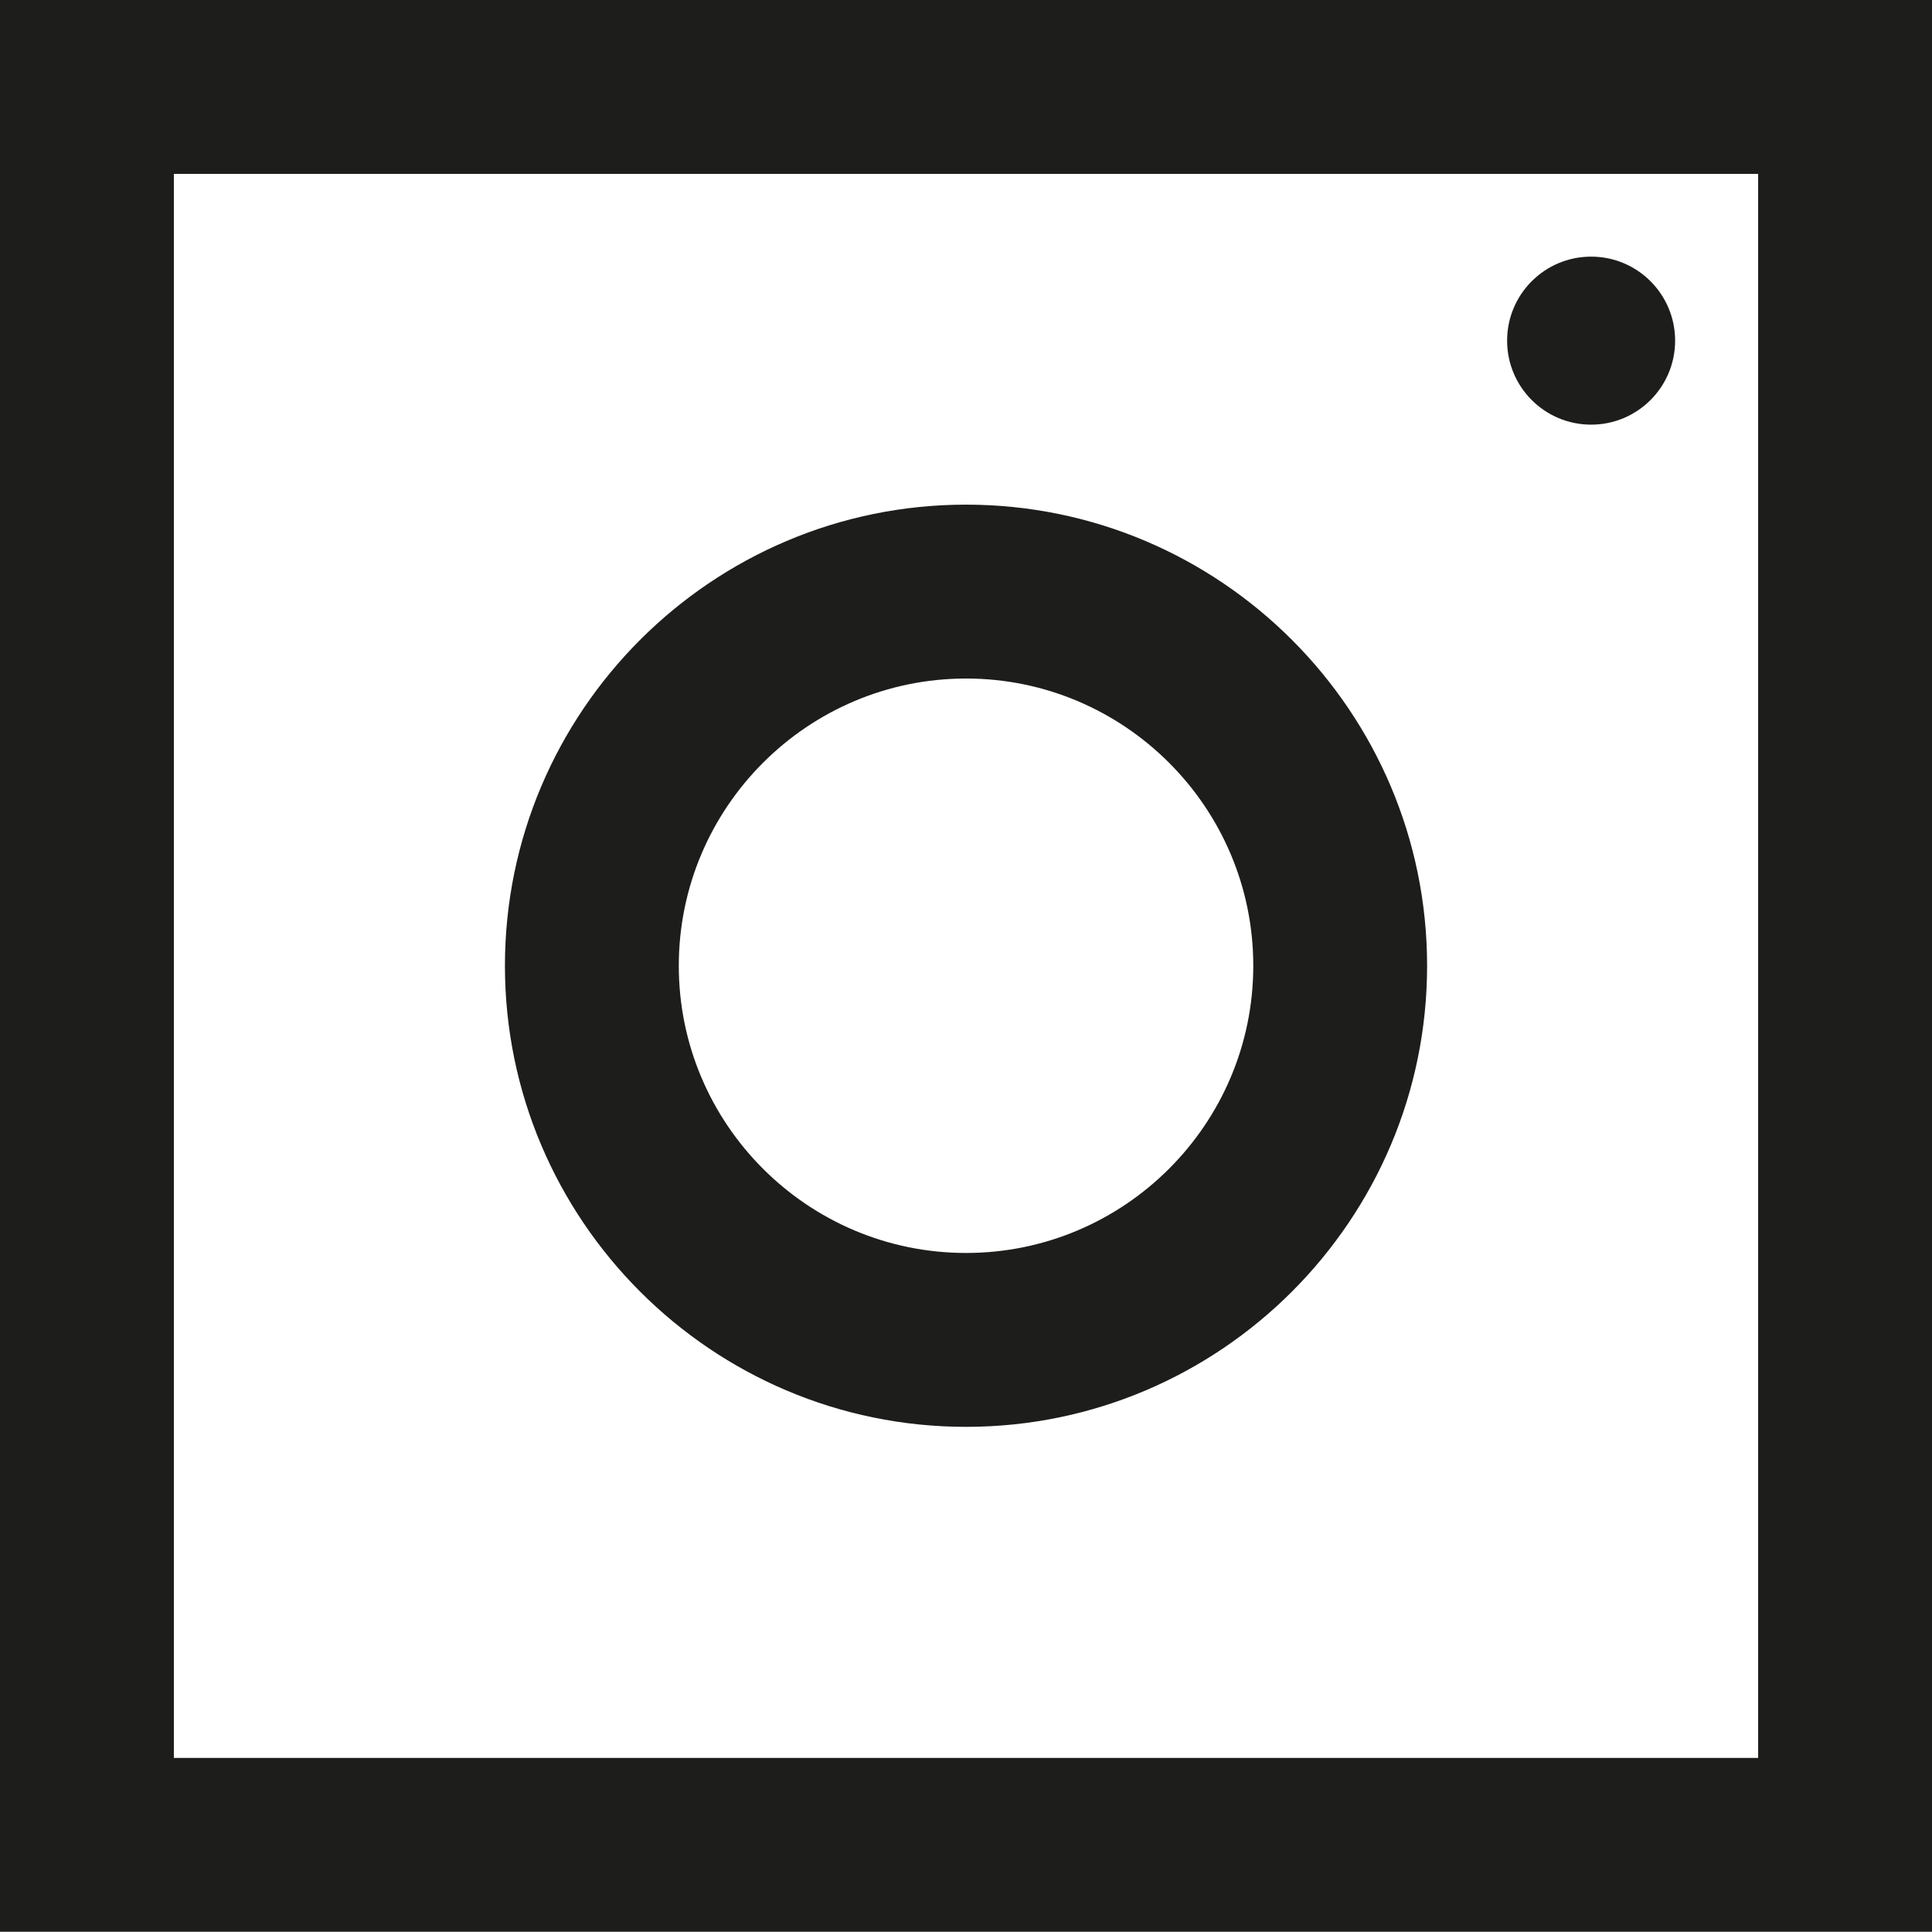 <svg id="Layer_1" data-name="Layer 1" xmlns="http://www.w3.org/2000/svg" viewBox="0 0 2000.89 2000.64"><defs><style>.cls-1{fill:#1d1d1b;}</style></defs><path class="cls-1" d="M1000,1477.09c-263.32,0-477.55-214.21-477.55-477.53S736.64,522,1000,522,1477.5,736.24,1477.5,999.56,1263.28,1477.09,1000,1477.09Zm0-775c-164,0-297.49,133.45-297.49,297.48S835.92,1297,1000,1297s297.48-133.45,297.48-297.47S1164,702.08,1000,702.08Z" transform="translate(0.49 0.64)"/><circle class="cls-1" cx="1647.85" cy="352.79" r="87"/><path class="cls-1" d="M2000.15-.64H-.49V2000H2000.4V-.64ZM179.57,1819.94V179.42H1820.34V1819.94Z" transform="translate(0.49 0.64)"/></svg>